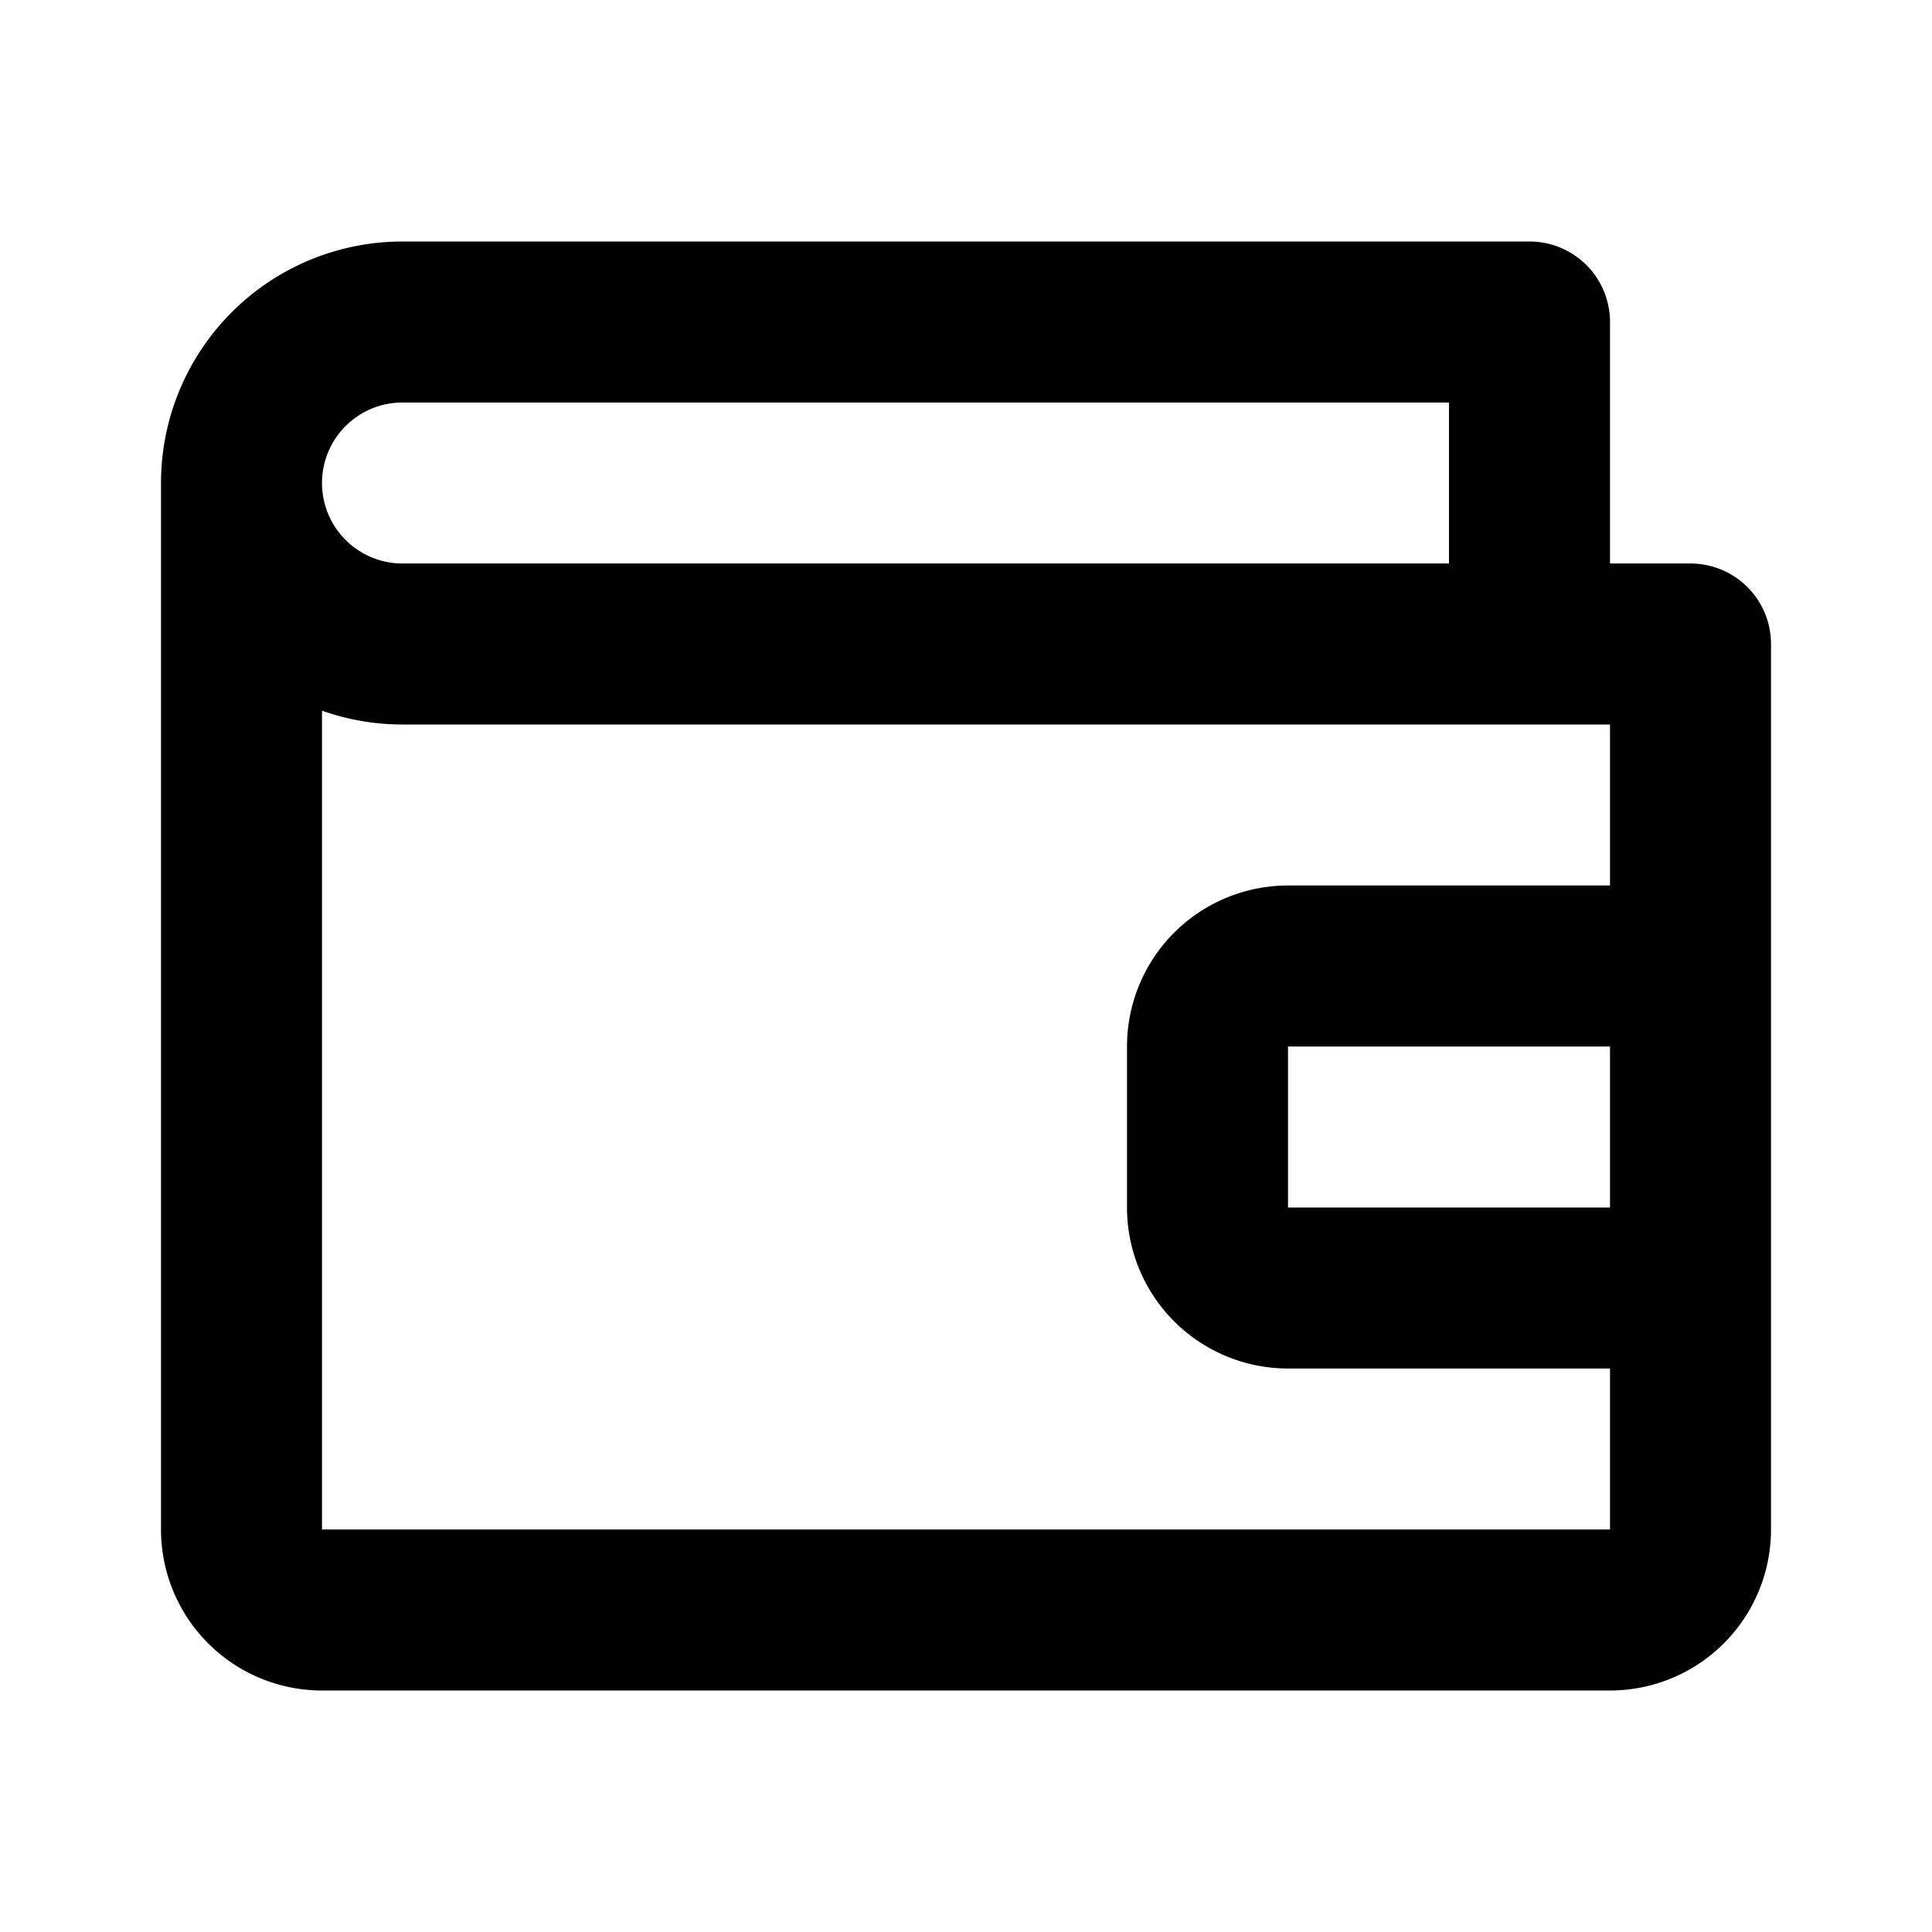 <svg class="icon line" width="48" height="48" id="wallet-3" xmlns="http://www.w3.org/2000/svg" viewBox="0 0 24 24"><title style="stroke-width: 2; stroke: rgb(0, 0, 0);">wallet-3</title><path id="primary" d="M19,8V4H5A2,2,0,0,0,3,6H3A2,2,0,0,0,5,8H21V19a1,1,0,0,1-1,1H4a1,1,0,0,1-1-1V6m18,6H16a1,1,0,0,0-1,1v2a1,1,0,0,0,1,1h5Z" style="fill: none; stroke: rgb(0, 0, 0); stroke-linecap: round; stroke-linejoin: round; stroke-width: 2;"></path></svg>